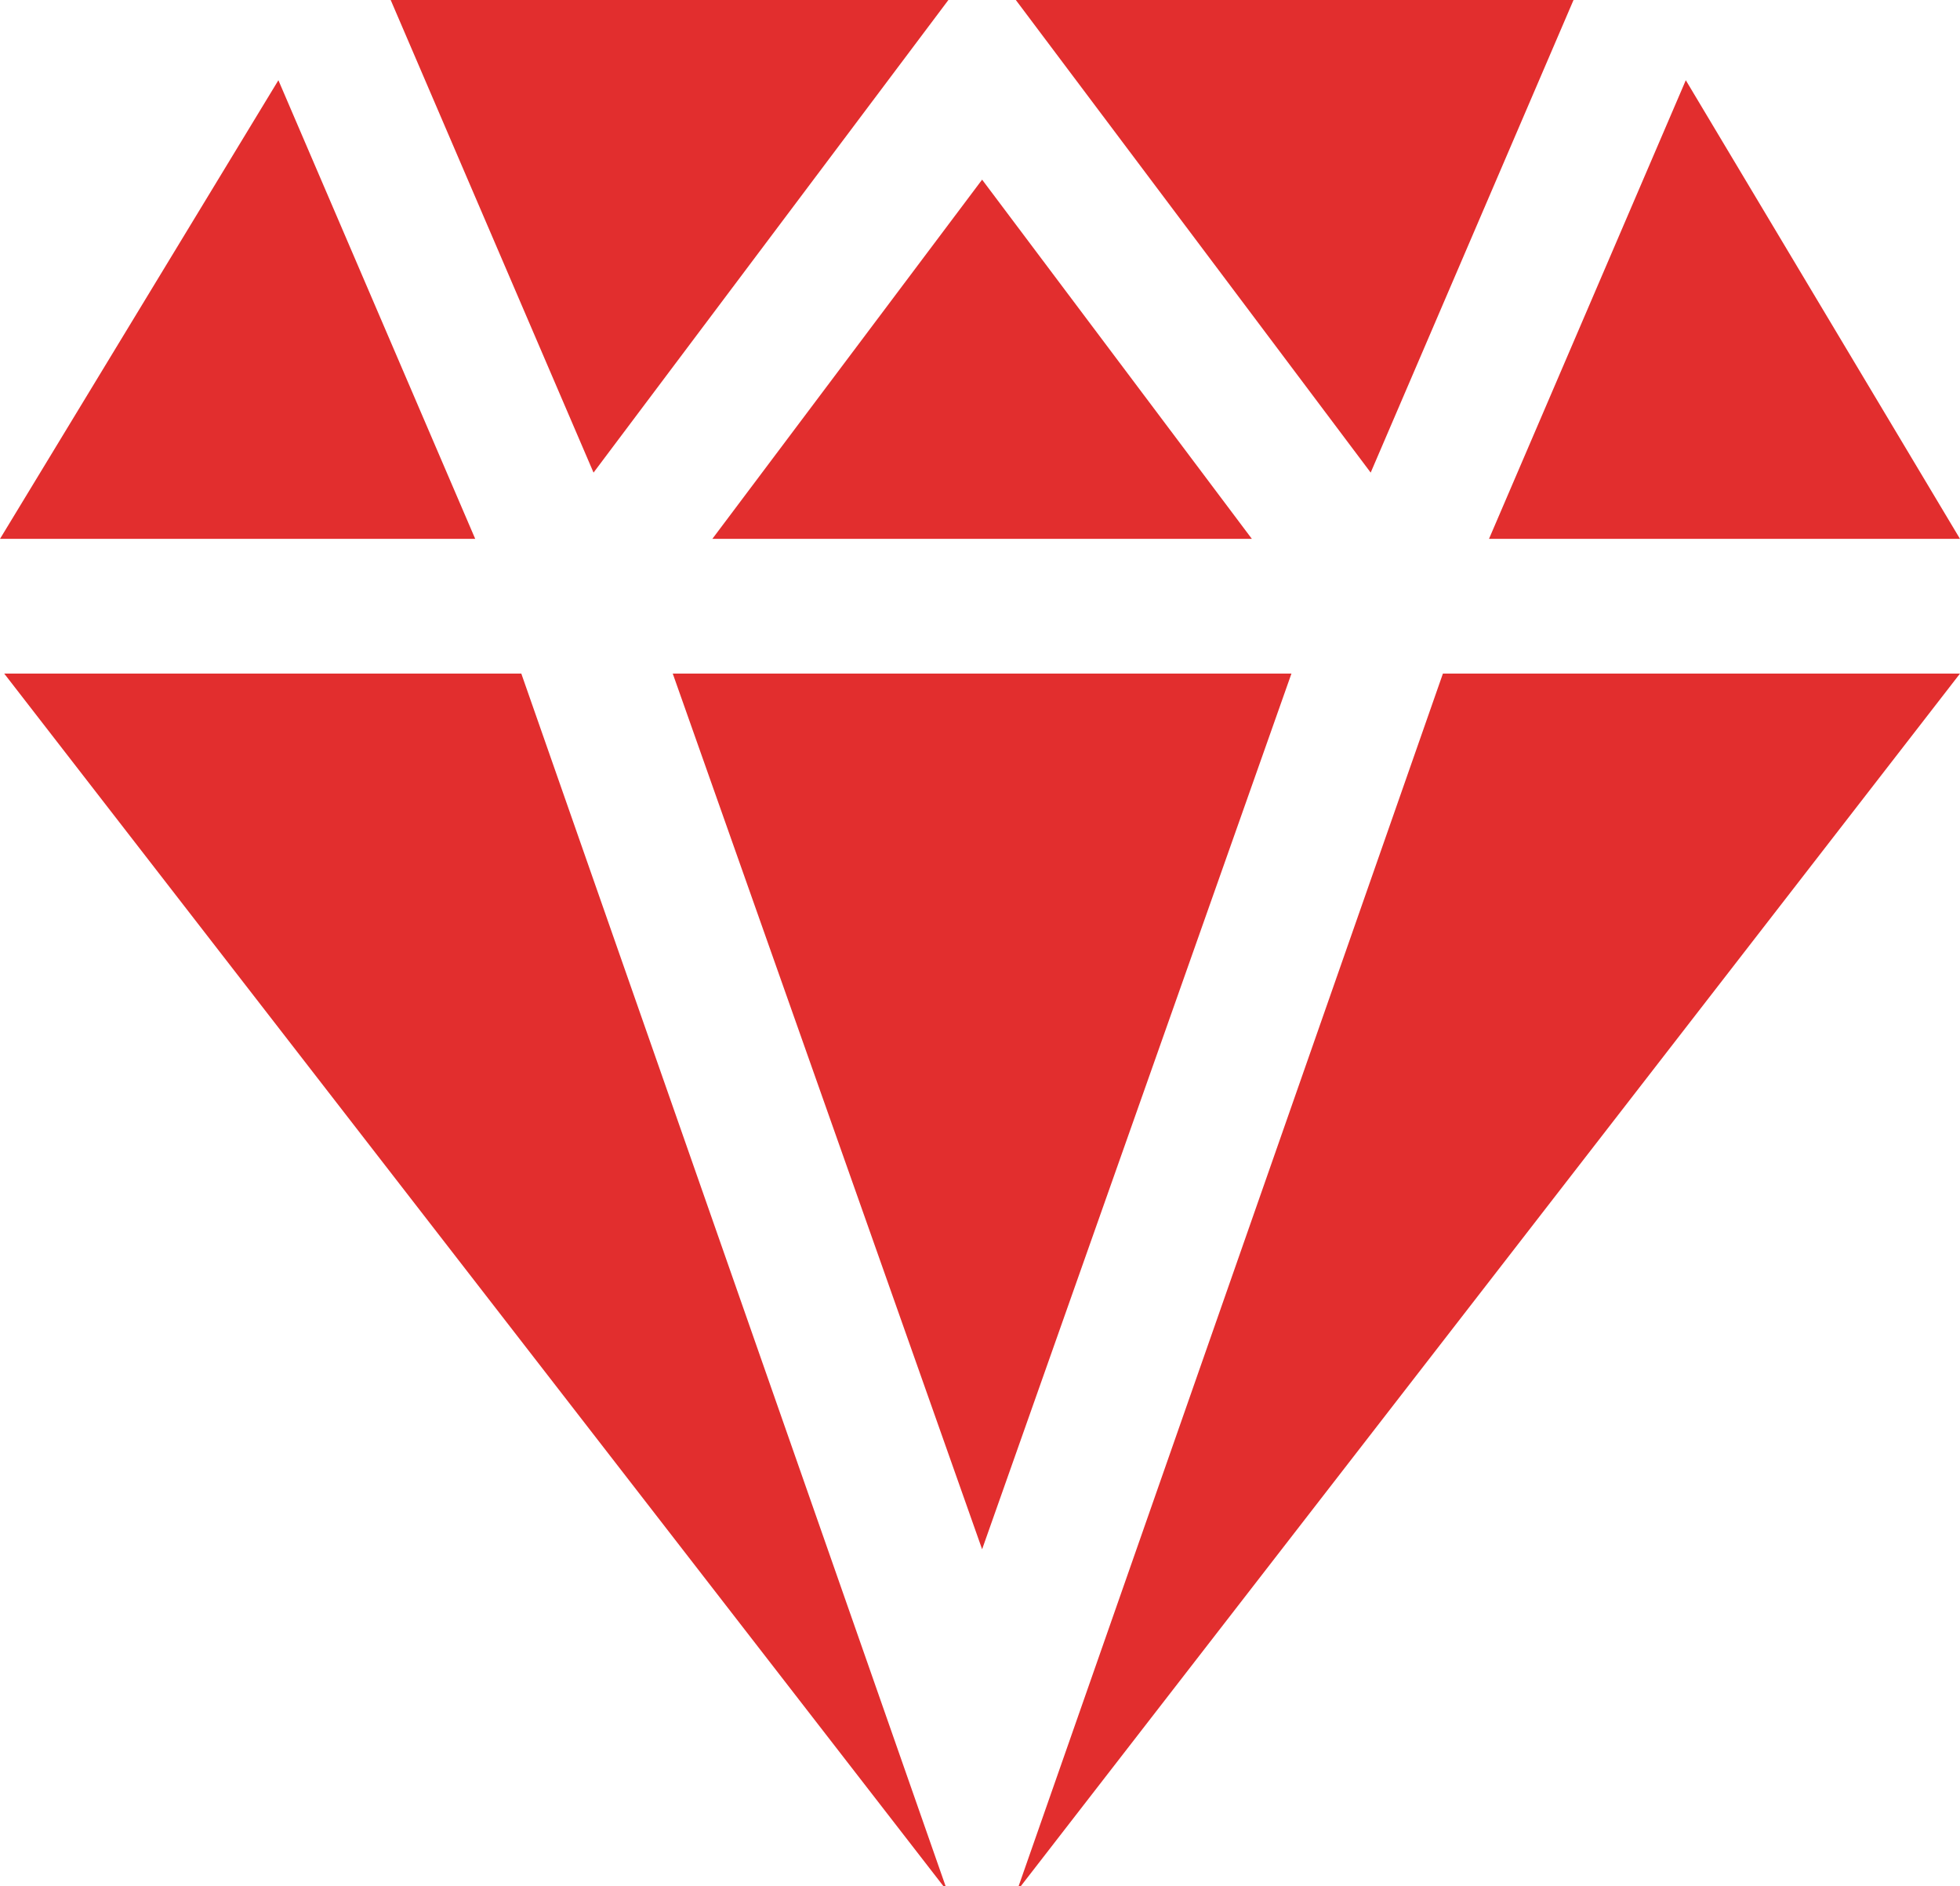<svg width="79" height="76" viewBox="0 0 79 76" fill="none" xmlns="http://www.w3.org/2000/svg">
<path d="M63.423 0H40.944L55.247 19.044L63.423 0ZM15.747 0L23.923 19.044L38.226 0H15.747ZM39.585 7.239L28.712 21.714H50.458L39.585 7.239ZM67.948 3.233L60.016 21.714H79L67.948 3.233ZM11.221 3.233L0 21.714H19.154L11.221 3.233ZM21.012 27.143H0.17L38.022 76H38.112L21.012 27.143ZM58.158 27.143L41.058 76H41.148L79 27.143H58.158ZM52.053 27.143H27.116L39.585 62.429L52.053 27.143Z" fill="#E22E2E"/>
</svg>
